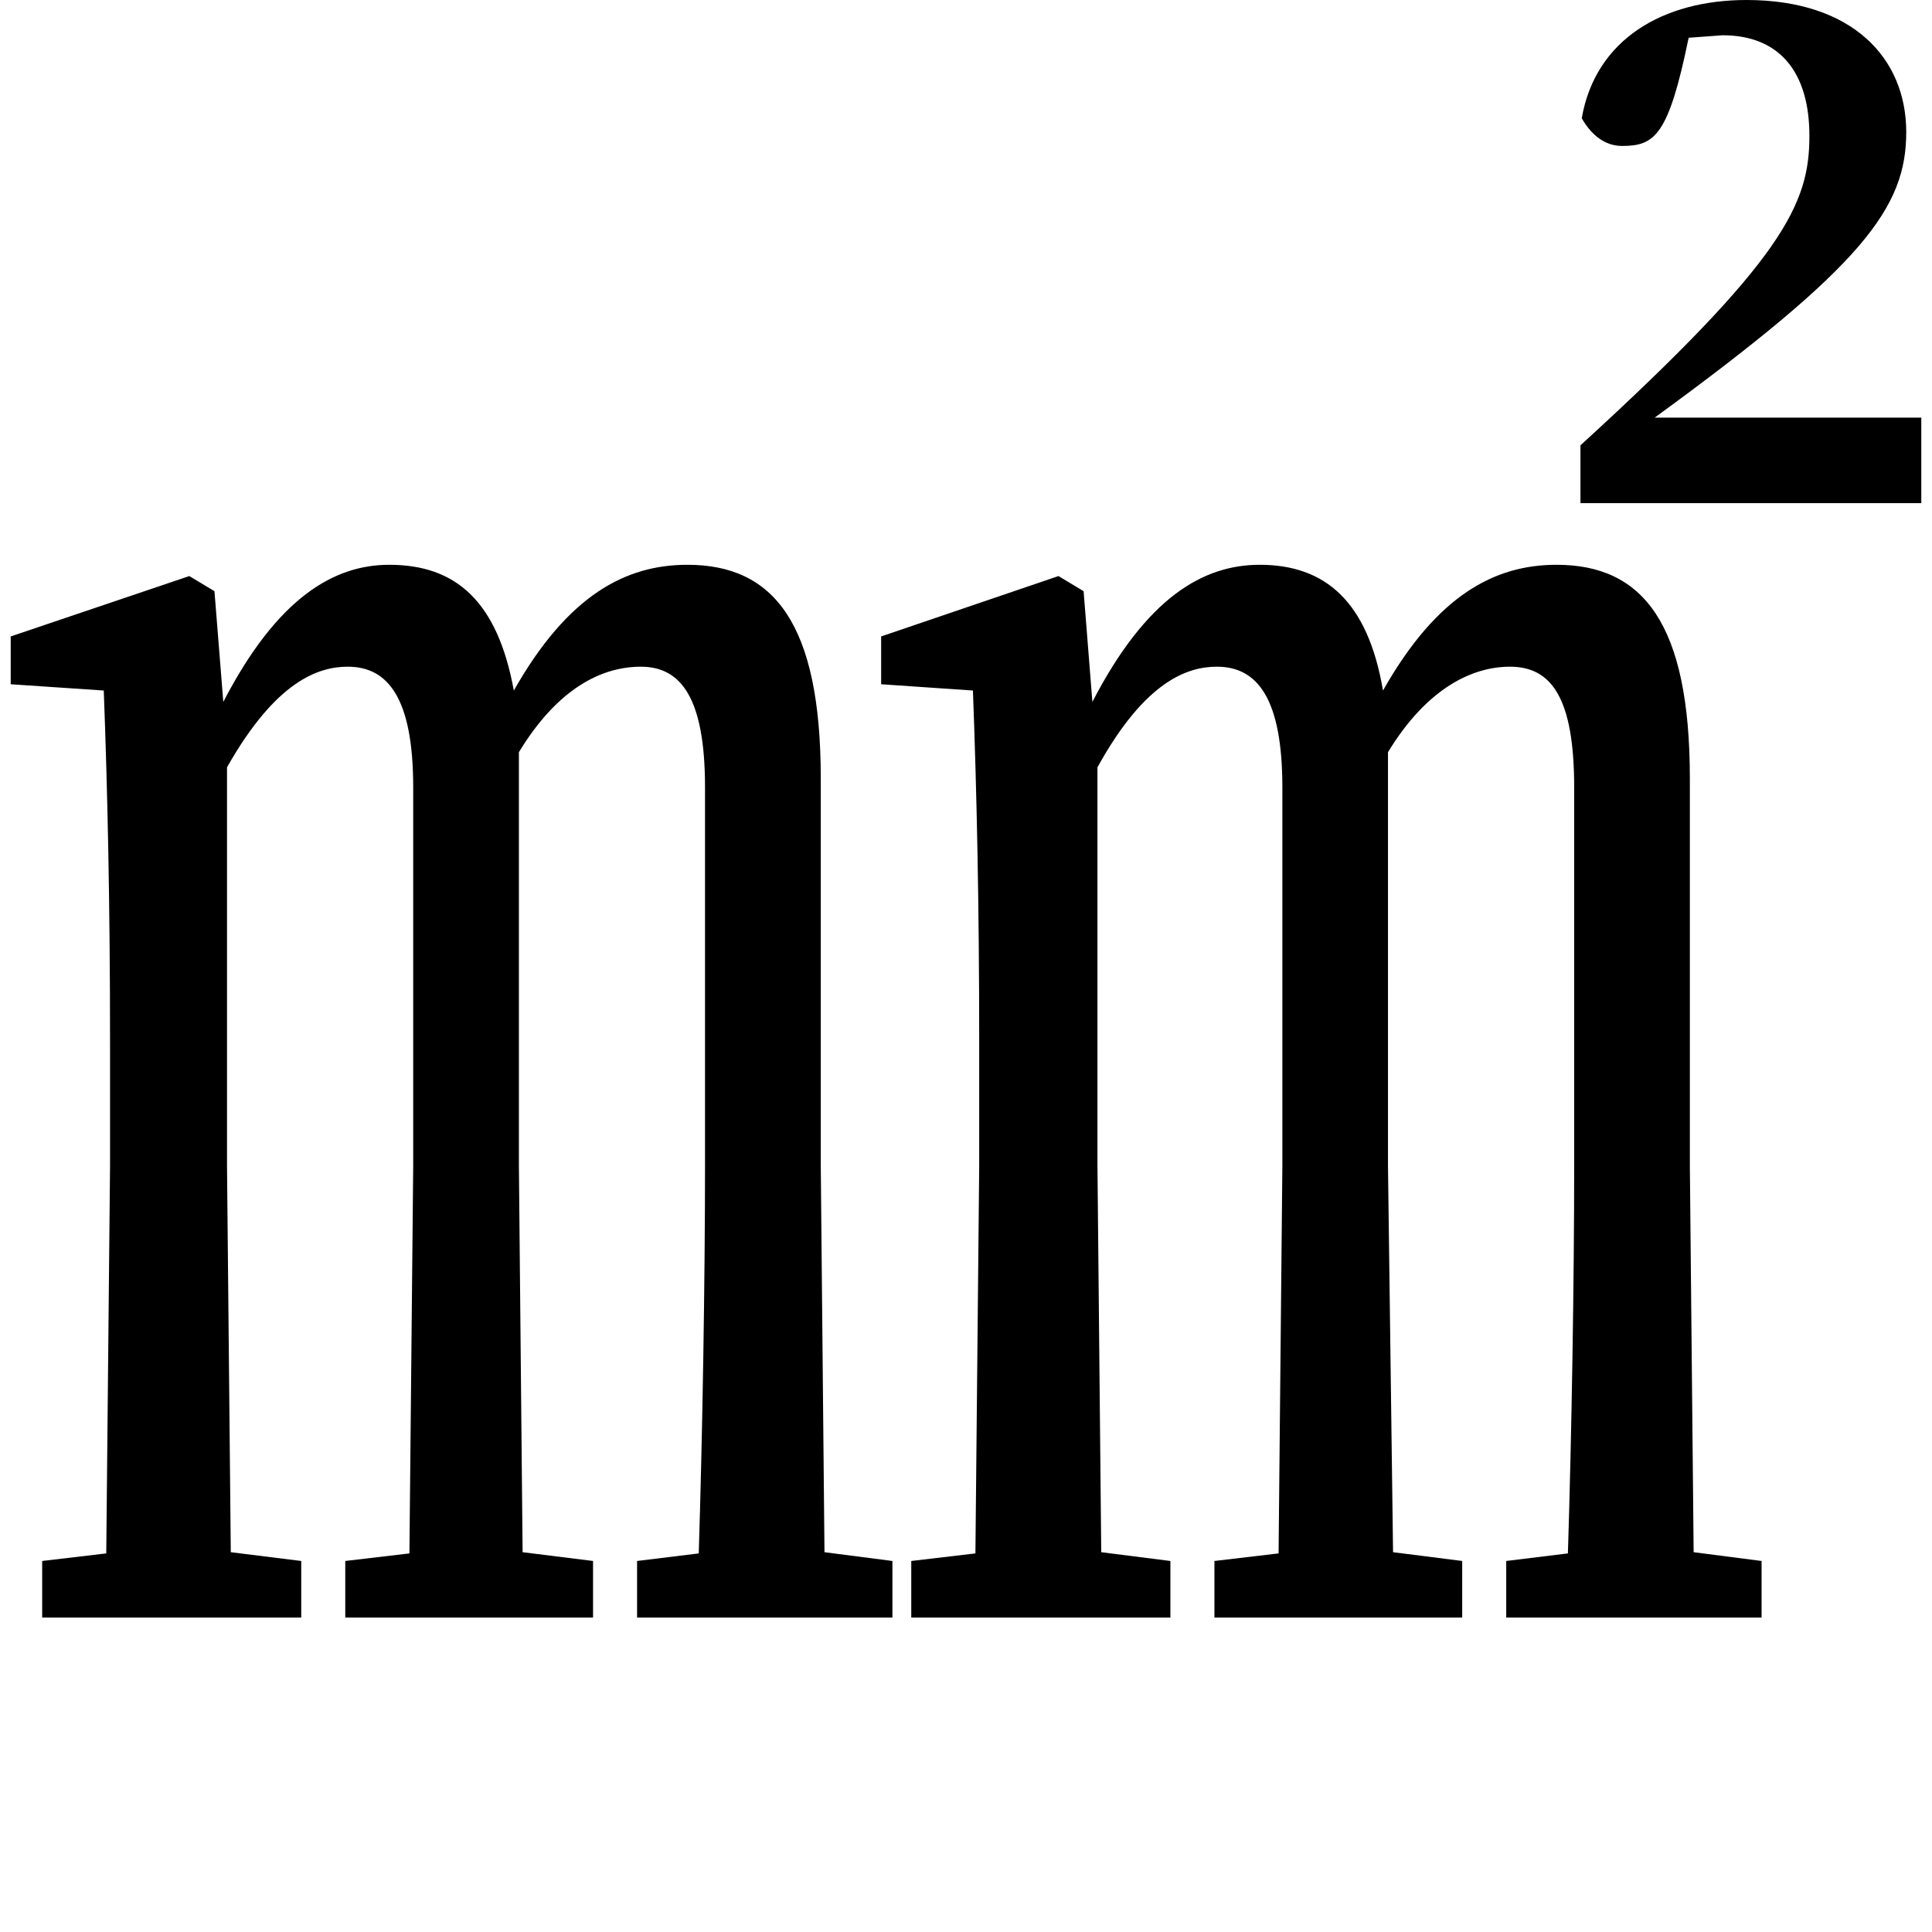 <svg height="24" viewBox="0 0 24 24" width="24" xmlns="http://www.w3.org/2000/svg">
<path d="M19.375,13.844 L23.609,13.844 L23.609,14.906 L20.297,14.906 C22.891,16.797 23.422,17.516 23.422,18.453 C23.422,19.375 22.75,20.094 21.438,20.094 C20.406,20.094 19.562,19.609 19.391,18.625 C19.516,18.406 19.688,18.281 19.891,18.281 C20.297,18.281 20.469,18.406 20.719,19.625 L21.141,19.656 C21.844,19.656 22.219,19.203 22.219,18.406 C22.219,17.562 21.906,16.875 19.375,14.562 Z M8.406,0 L10.828,0 L10.828,0.703 L9.984,0.812 L9.938,5.609 L9.938,10.422 C9.938,12.344 9.359,13.078 8.281,13.078 C7.516,13.078 6.797,12.703 6.125,11.516 C5.922,12.625 5.406,13.078 4.578,13.078 C3.891,13.078 3.188,12.672 2.516,11.375 L2.406,12.75 L2.094,12.938 L-0.125,12.188 L-0.125,11.594 L1.031,11.516 C1.078,10.266 1.109,8.859 1.109,7.156 L1.109,5.609 L1.062,0.797 L0.266,0.703 L0.266,0 L3.484,0 L3.484,0.703 L2.609,0.812 L2.562,5.609 L2.562,10.562 C3.172,11.641 3.703,11.812 4.062,11.812 C4.562,11.812 4.875,11.422 4.875,10.312 L4.875,5.609 L4.828,0.797 L4.031,0.703 L4.031,0 L7.109,0 L7.109,0.703 L6.234,0.812 L6.188,5.609 L6.188,10.438 L6.188,10.75 C6.672,11.547 7.219,11.812 7.703,11.812 C8.203,11.812 8.5,11.422 8.5,10.312 L8.5,5.609 C8.5,4.203 8.469,2.281 8.422,0.797 L7.656,0.703 L7.656,0 Z M19.203,0 L21.625,0 L21.625,0.703 L20.781,0.812 L20.734,5.609 L20.734,10.422 C20.734,12.344 20.156,13.078 19.078,13.078 C18.312,13.078 17.594,12.703 16.922,11.516 C16.734,12.625 16.203,13.078 15.391,13.078 C14.688,13.078 13.984,12.672 13.312,11.375 L13.203,12.75 L12.891,12.938 L10.688,12.188 L10.688,11.594 L11.828,11.516 C11.875,10.266 11.906,8.859 11.906,7.156 L11.906,5.609 L11.859,0.797 L11.062,0.703 L11.062,0 L14.281,0 L14.281,0.703 L13.422,0.812 L13.375,5.609 L13.375,10.562 C13.969,11.641 14.5,11.812 14.859,11.812 C15.359,11.812 15.672,11.422 15.672,10.312 L15.672,5.609 L15.625,0.797 L14.828,0.703 L14.828,0 L17.906,0 L17.906,0.703 L17.047,0.812 L16.984,5.609 L16.984,10.438 L16.984,10.75 C17.469,11.547 18.031,11.812 18.5,11.812 C19.016,11.812 19.297,11.422 19.297,10.312 L19.297,5.609 C19.297,4.203 19.266,2.281 19.219,0.797 L18.453,0.703 L18.453,0 Z" transform="translate(0.258, 20.094) scale(1, -1)"/>
</svg>